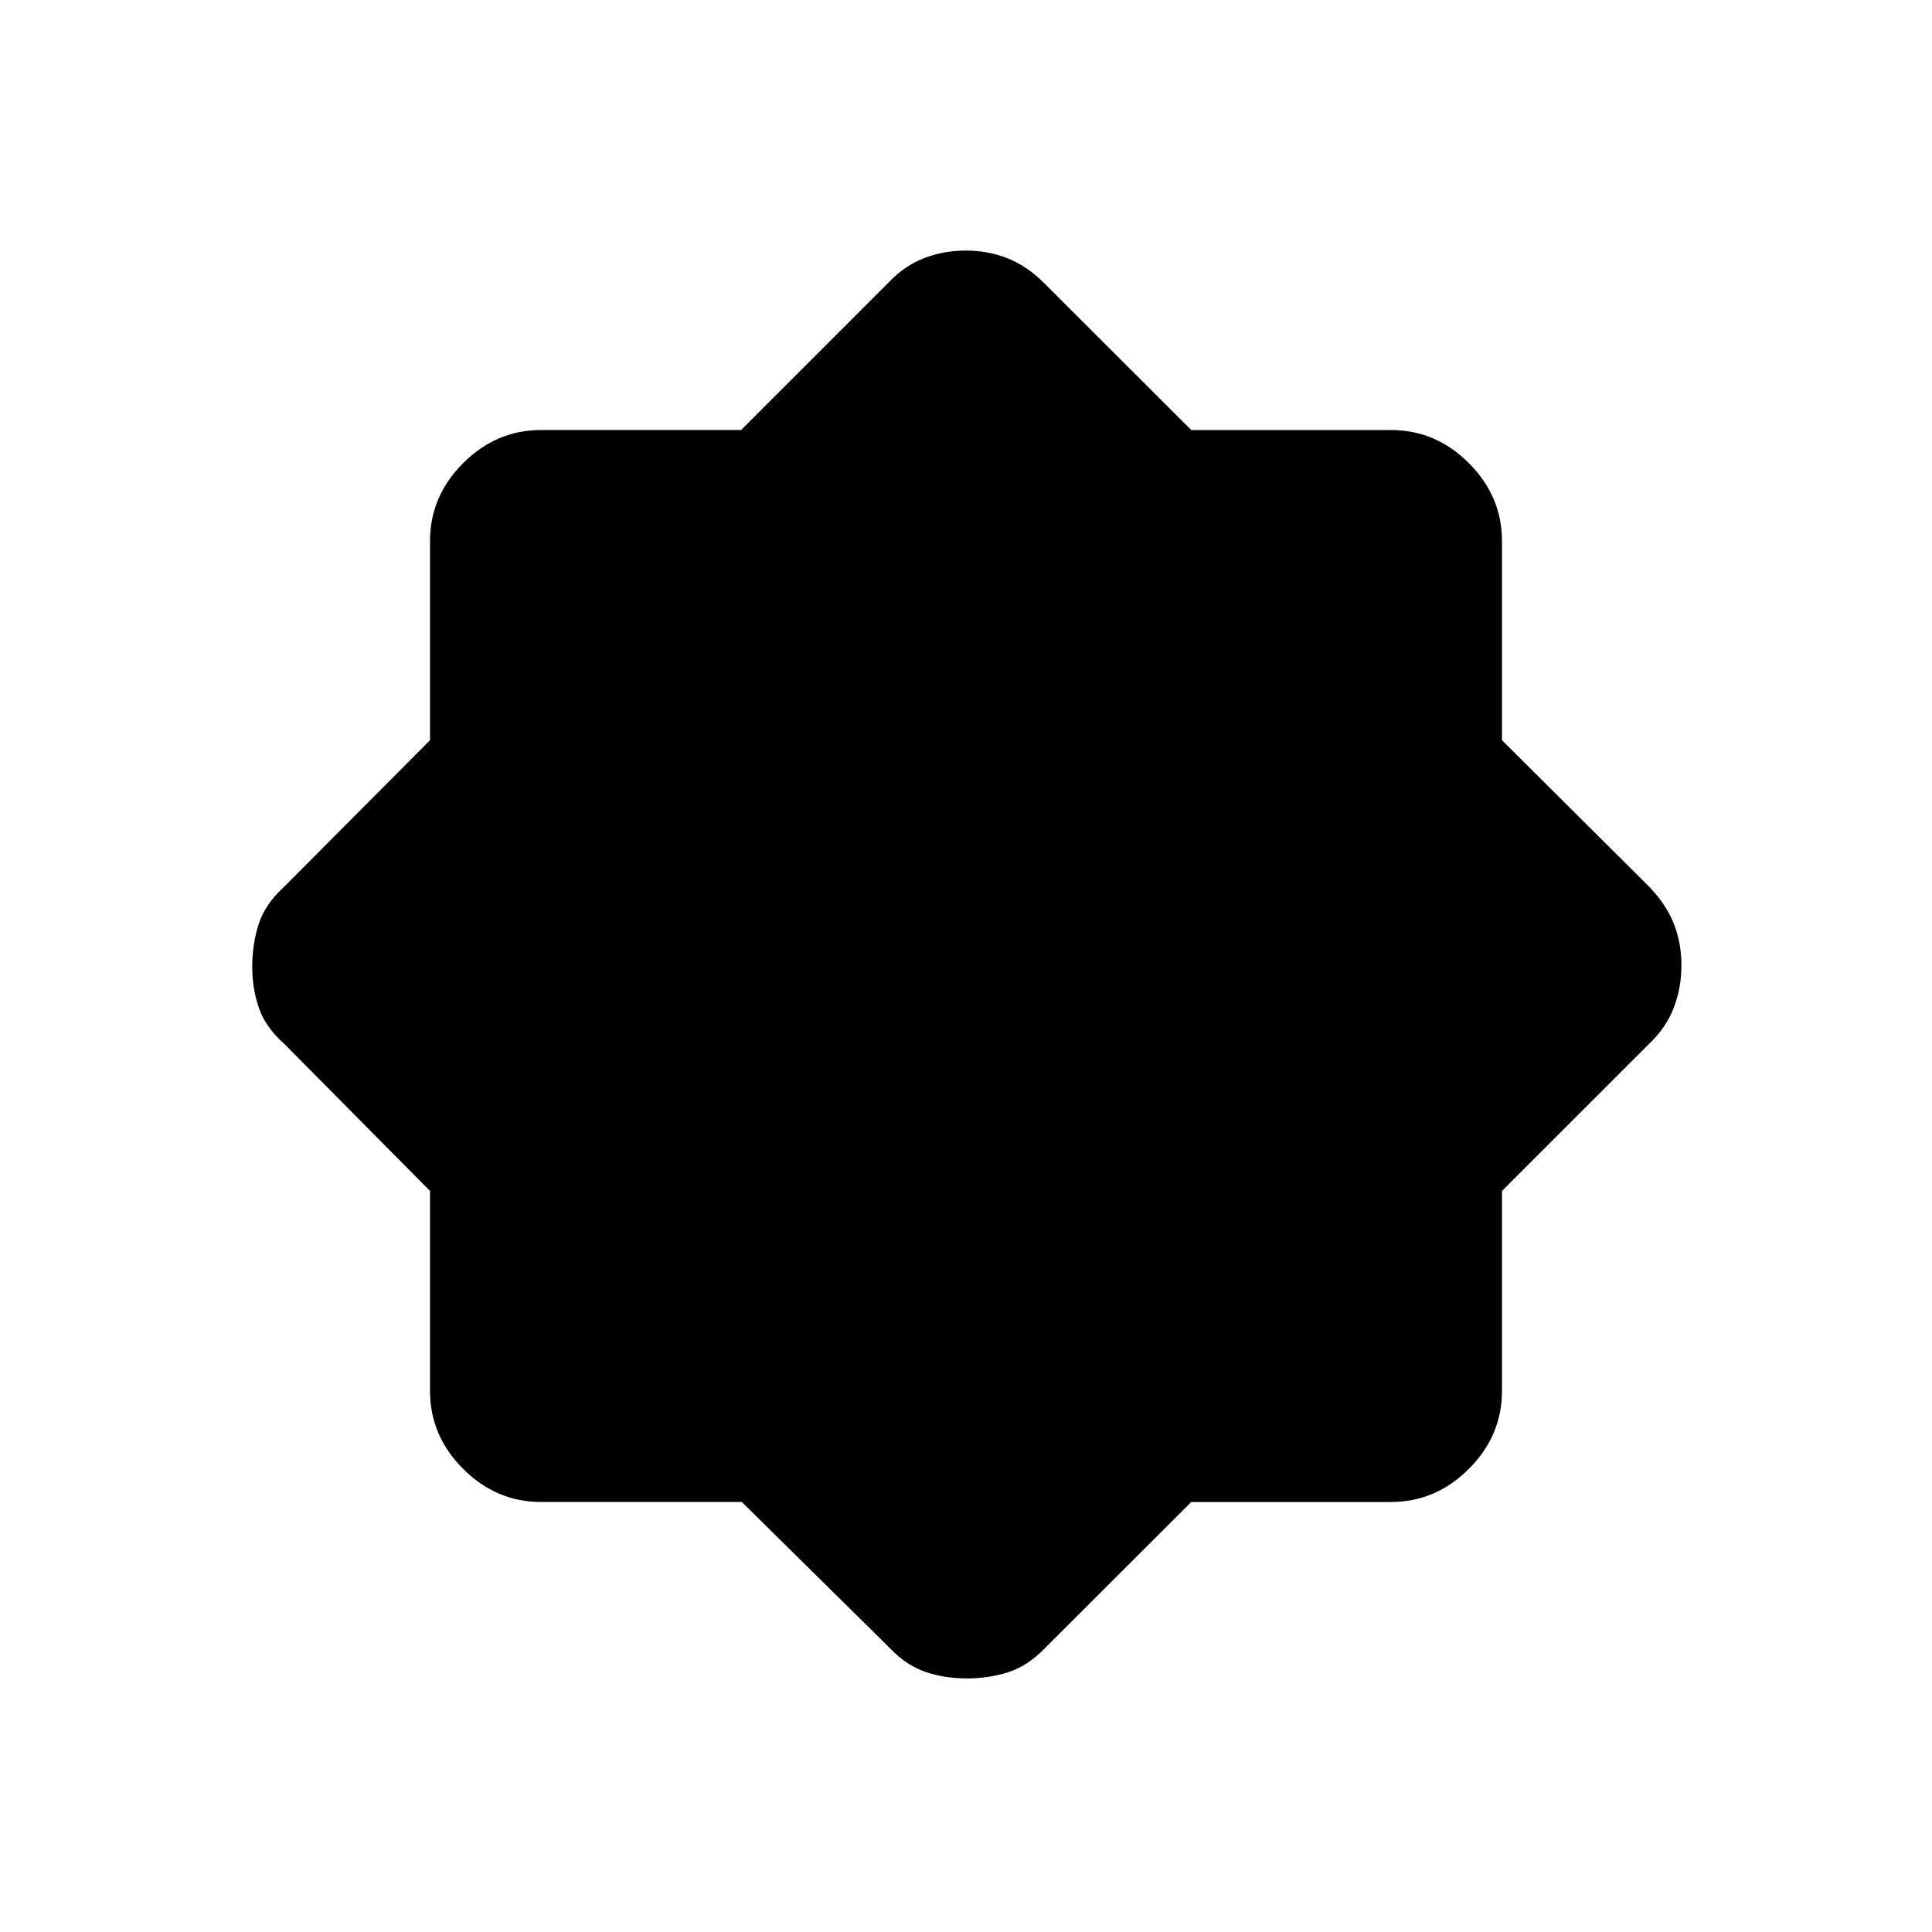 <svg xmlns="http://www.w3.org/2000/svg" height="40" viewBox="0 -960 960 960" width="40"><path d="M368.61-213.67h-99.78q-22.24 0-38.7-16.46-16.46-16.46-16.46-38.7v-99.4L141-441.56q-9-7.94-12.33-17.53-3.34-9.59-3.34-20.59 0-10.99 3.14-20.95 3.13-9.97 12.53-18.54l72.67-73.03v-98.97q0-22.24 16.46-38.7 16.46-16.46 38.7-16.46h99.4l73.33-73.34q7.94-8.33 17.66-12.08 9.71-3.75 20.71-3.75t20.8 3.88q9.8 3.88 18.44 12.62l72.75 72.67h99.25q22.24 0 38.7 16.46 16.46 16.46 16.46 38.7v98.97l73.34 73.03q8.33 8.67 12.08 18.26 3.75 9.59 3.75 20.59 0 10.99-3.75 20.9-3.75 9.92-12.08 17.86l-73.34 73.33v99.4q0 22.24-16.46 38.7-16.46 16.46-38.7 16.46h-99.25L519.17-141q-8.52 8.82-18.17 11.91-9.64 3.09-20.68 3.09-11.01 0-20.56-3.29-9.54-3.29-17.53-11.71l-73.62-72.67Z"/></svg>